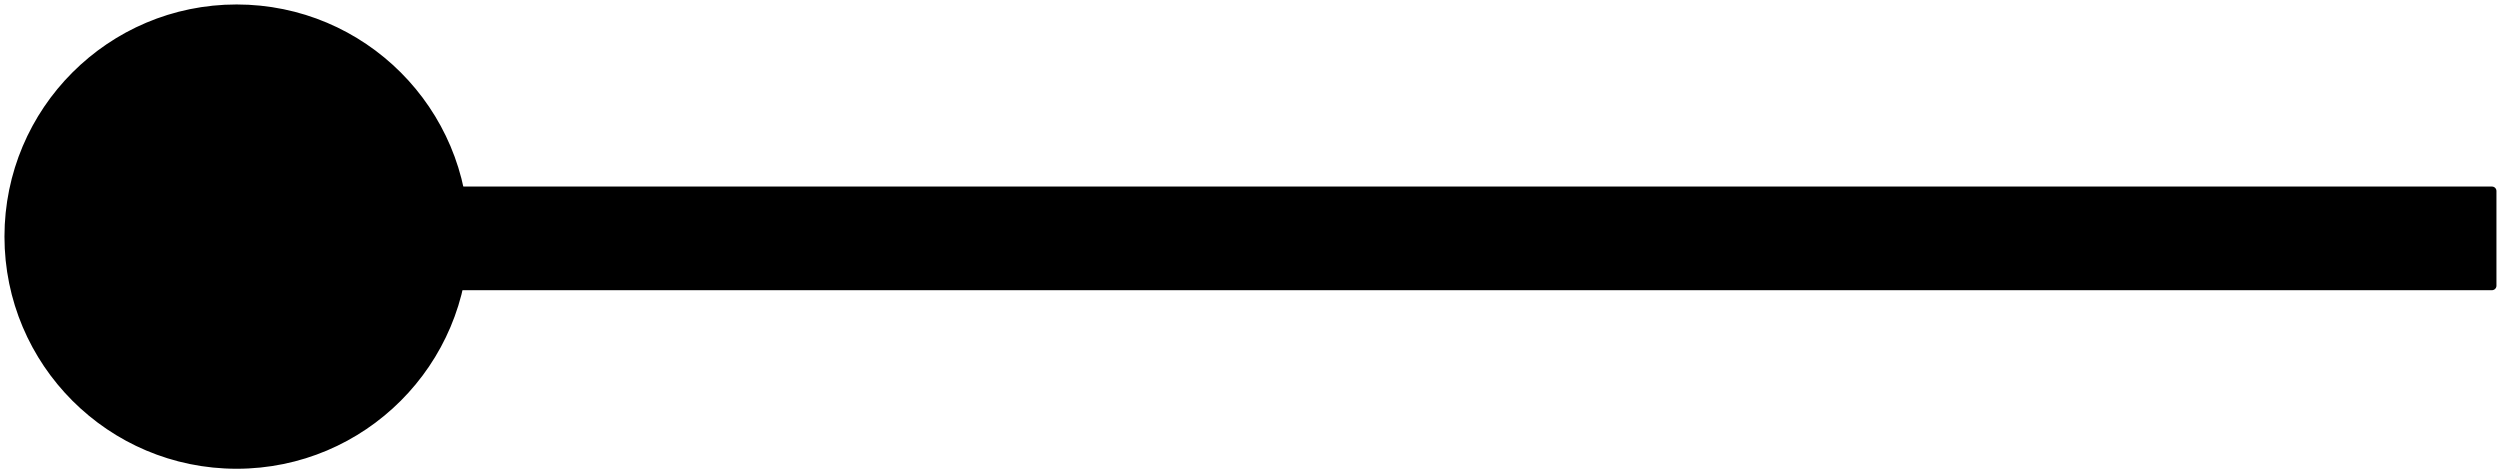 <?xml version="1.0" encoding="UTF-8" standalone="no"?>
<svg
   xmlns:dc="http://purl.org/dc/elements/1.1/"
   xmlns:cc="http://creativecommons.org/ns#"
   xmlns:rdf="http://www.w3.org/1999/02/22-rdf-syntax-ns#"
   xmlns:svg="http://www.w3.org/2000/svg"
   xmlns="http://www.w3.org/2000/svg"
   xmlns:sodipodi="http://sodipodi.sourceforge.net/DTD/sodipodi-0.dtd"
   xmlns:inkscape="http://www.inkscape.org/namespaces/inkscape"
   width="560"
   height="105"
   viewBox="0 0 148.167 27.781"
   version="1.1"
   id="svg8"
   inkscape:version="1.0.1 (3bc2e813f5, 2020-09-07)"
   sodipodi:docname="capture-line.svg">
  <defs
     id="defs2" />
  <sodipodi:namedview
     id="base"
     pagecolor="#ffffff"
     bordercolor="#666666"
     borderopacity="1.0"
     inkscape:pageopacity="0.0"
     inkscape:pageshadow="2"
     inkscape:zoom="1"
     inkscape:cx="419.6694"
     inkscape:cy="175.60489"
     inkscape:document-units="mm"
     inkscape:current-layer="layer1"
     inkscape:document-rotation="0"
     showgrid="false"
     inkscape:snap-bbox="true"
     inkscape:bbox-nodes="true"
     inkscape:snap-bbox-midpoints="true"
     inkscape:object-paths="true"
     inkscape:snap-smooth-nodes="true"
     showguides="false"
     inkscape:window-width="1920"
     inkscape:window-height="1017"
     inkscape:window-x="-8"
     inkscape:window-y="-8"
     inkscape:window-maximized="1"
     inkscape:snap-grids="true"
     inkscape:snap-to-guides="true"
     units="px"
     height="107mm"
     scale-x="1" />
  <g
     inkscape:label="Layer 1"
     inkscape:groupmode="layer"
     id="layer1"
     sodipodi:insensitive="true"
     style="display:inline">
    <circle
       style="fill-rule:evenodd;stroke:#000000;stroke-width:0.529;stroke-linejoin:round;stroke-dashoffset:0.8;image-rendering:auto"
       id="path833"
       cx="43.966"
       cy="56.528"
       sodipodi:insensitive="true"
       r="11.893" />
    <circle
       style="fill-rule:evenodd;stroke:#000000;stroke-width:0.529;stroke-linejoin:round;stroke-dashoffset:0.8"
       id="path1164"
       cx="14.023"
       cy="14.023"
       r="13.494" />
  </g>
  <g
     inkscape:groupmode="layer"
     id="layer2"
     inkscape:label="line">
    <rect
       style="fill-rule:evenodd;stroke:#000000;stroke-width:0.529;stroke-linejoin:round;stroke-dashoffset:0.8"
       id="rect1142"
       width="133.405"
       height="5.613"
       x="14.287"
       y="11.321" />
  </g>
</svg>

